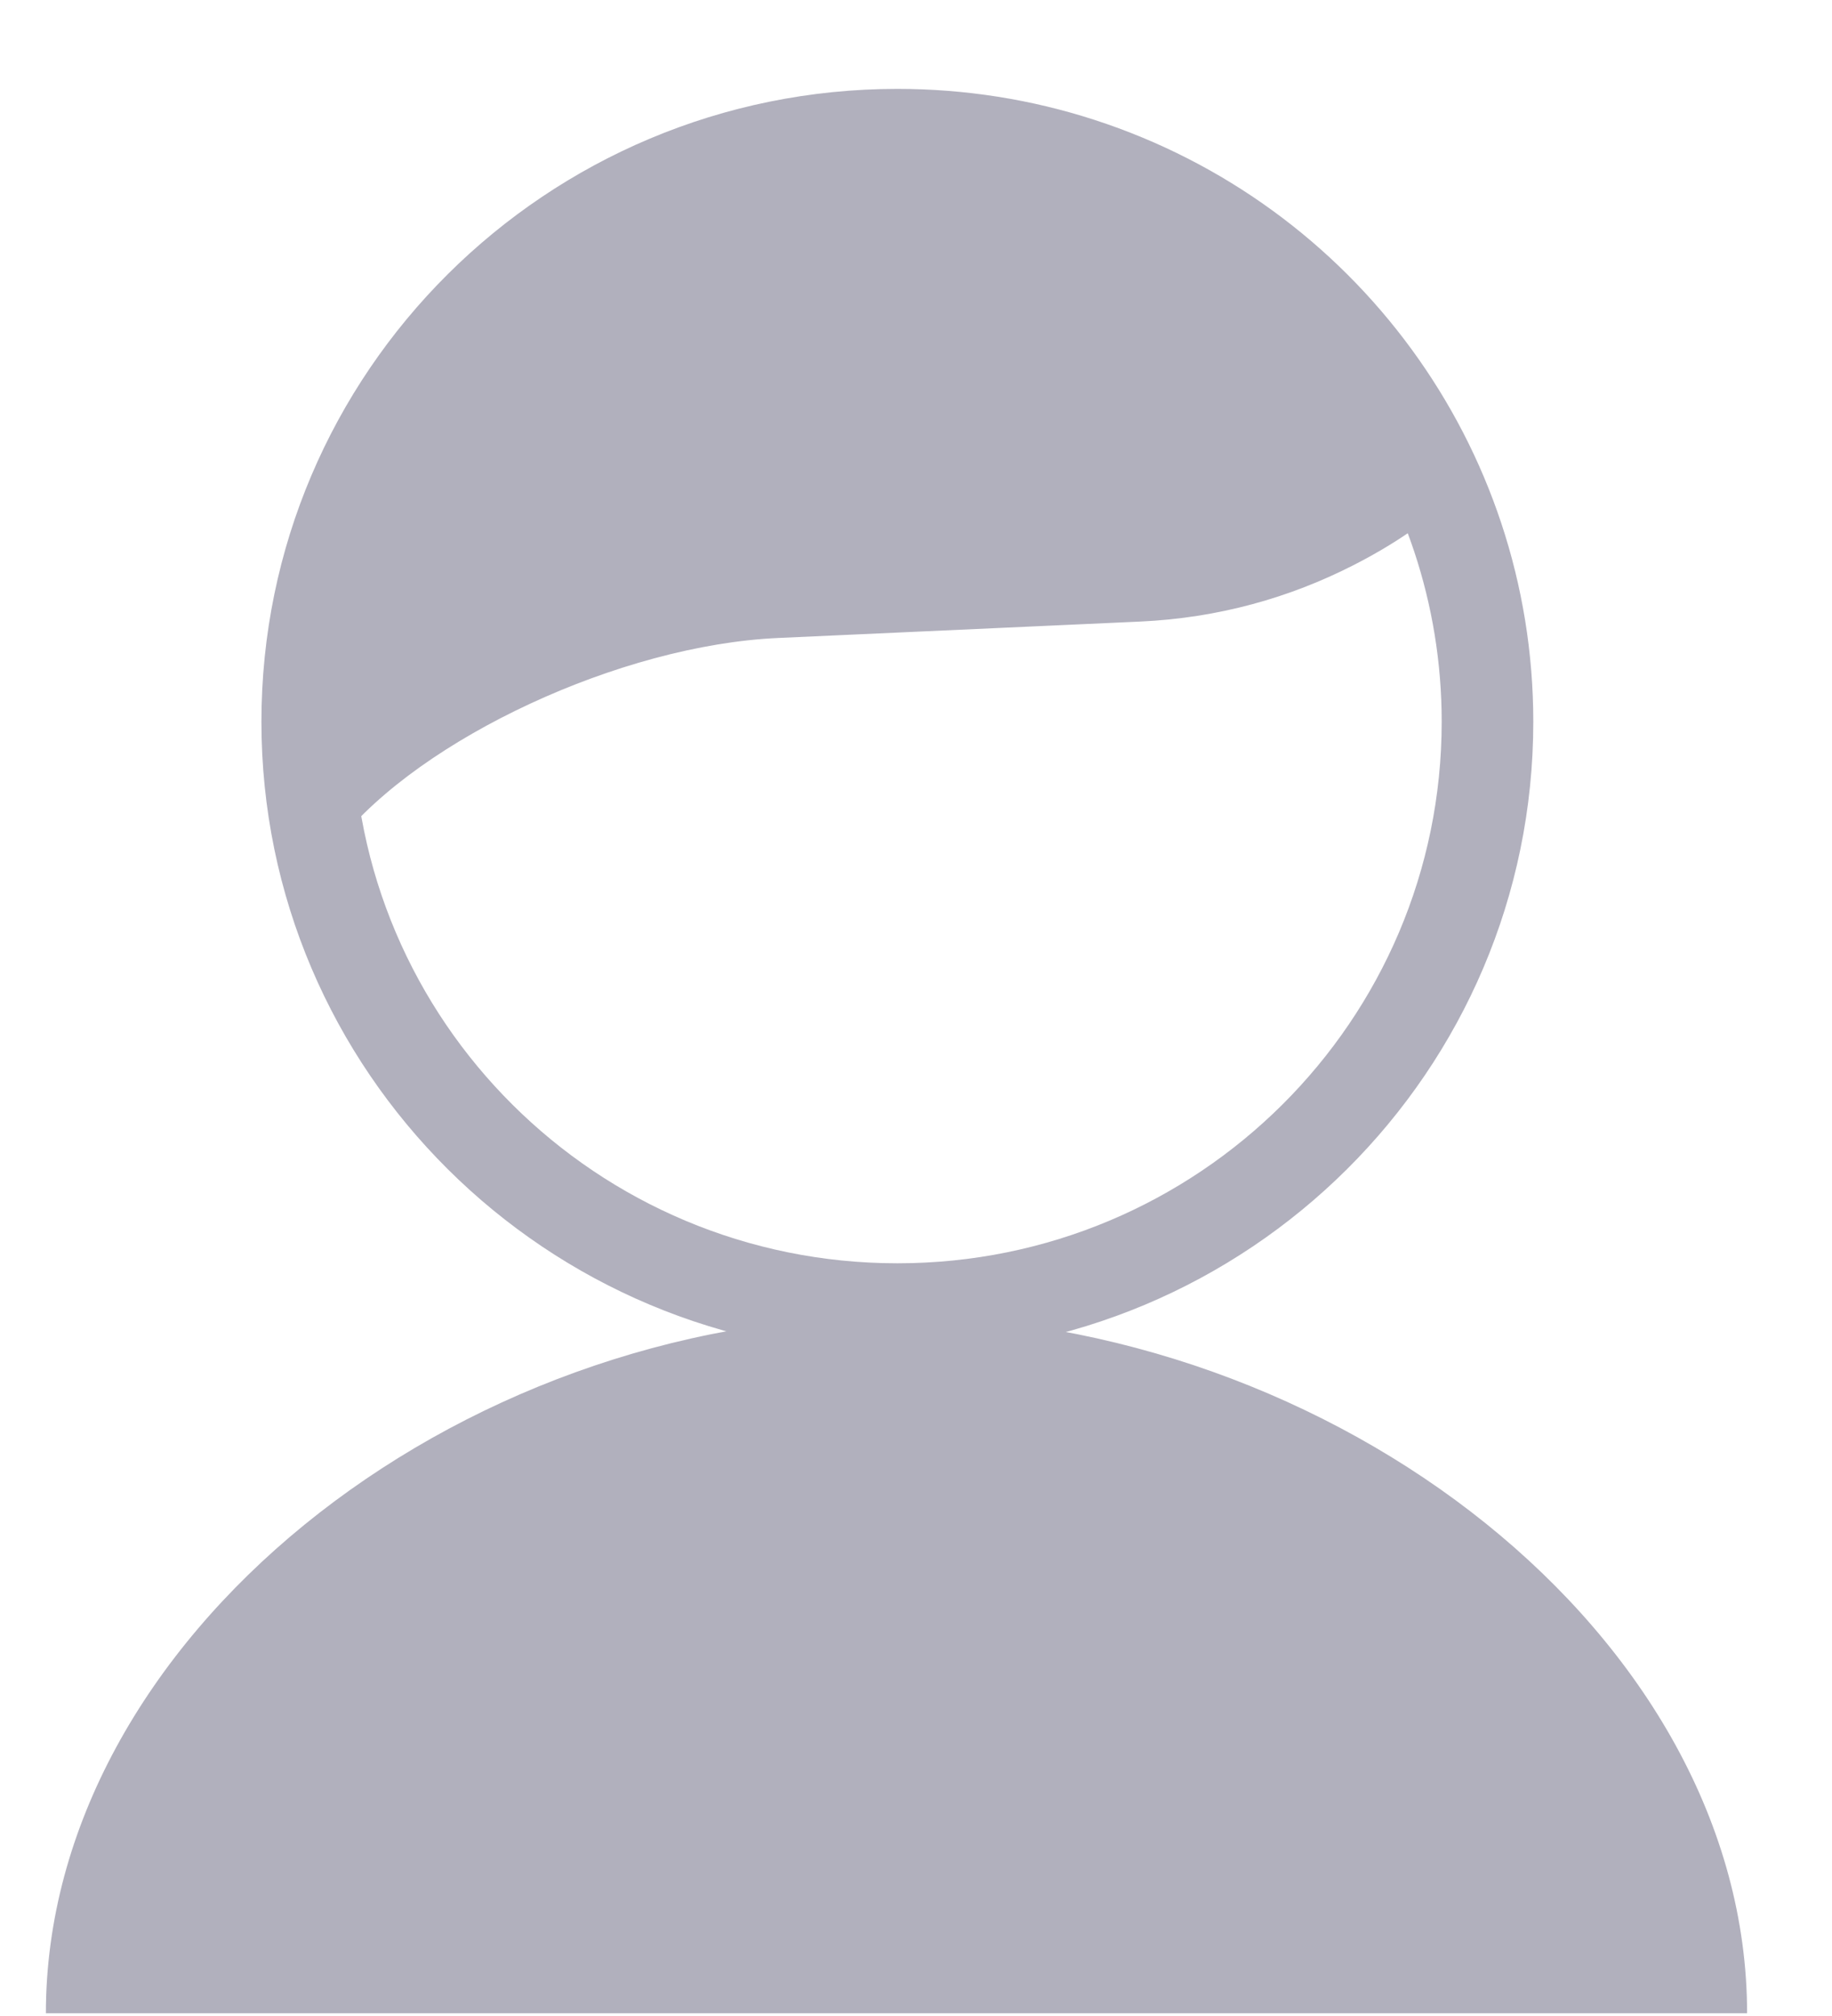 <?xml version="1.0" encoding="UTF-8"?>
<svg width="20px" height="22px" viewBox="0 0 20 22" version="1.1" xmlns="http://www.w3.org/2000/svg" xmlns:xlink="http://www.w3.org/1999/xlink">
    <!-- Generator: Sketch 48.2 (47327) - http://www.bohemiancoding.com/sketch -->
    <title>Stroke 7</title>
    <desc>Created with Sketch.</desc>
    <defs></defs>
    <g id="1-1-首页" stroke="none" stroke-width="1" fill="none" fill-rule="evenodd" transform="translate(-315, -1379)">
        <g id="Group-5" transform="translate(0, 1372)" fill="#B1B0BD" fill-rule="nonzero">
            <g id="Page-1" transform="translate(315, 7)">
                <path d="M16.739,7.876 C16.739,11.689 13.631,14.781 9.797,14.781 C5.963,14.781 2.854,11.689 2.854,7.876 C2.854,4.062 5.963,0.97 9.797,0.97 C10.537,0.97 11.261,1.085 11.951,1.309 C14.784,2.228 16.739,4.864 16.739,7.876 Z M15.739,7.876 C15.739,5.298 14.066,3.041 11.641,2.255 C11.051,2.063 10.431,1.965 9.797,1.965 C6.515,1.965 3.854,4.611 3.854,7.876 C3.854,11.14 6.515,13.786 9.797,13.786 C13.079,13.786 15.739,11.14 15.739,7.876 Z M4.939,7.628 L4.156,7.009 L3.372,7.989 C3.557,8.552 4.229,8.516 4.939,7.628 Z M3.479,6.835 L3.834,5.808 L4.04,5.036 C4.579,3.017 6.688,1.533 8.786,1.696 L11.145,1.88 L11.275,1.908 L13.361,2.654 C13.974,2.873 14.74,3.438 15.125,3.955 L16.069,5.224 L15.742,5.527 C15.559,5.697 15.231,5.936 14.771,6.17 C14.084,6.52 13.305,6.744 12.446,6.783 L8.496,6.962 C6.777,7.039 4.598,8.055 3.695,9.183 L2.912,8.564 L3.372,7.989 C3.286,7.726 3.307,7.333 3.479,6.835 Z M3.62,8.642 C3.116,8.297 3.62,5.487 3.62,5.487 L3.894,4.869 C4.685,3.083 6.904,1.685 8.852,1.741 L10.997,1.803 L13.166,2.765 C13.671,2.989 14.34,3.526 14.67,3.97 L15.341,4.872 C15.341,4.872 14.165,6.052 12.239,6.31 L9.079,6.732 C7.153,6.99 4.709,7.845 3.62,8.642 C3.62,8.642 4.125,8.986 3.62,8.642 Z M19.073,21.97 L0.501,21.97 C0.501,17.9 4.945,14.359 9.756,14.359 C14.567,14.359 19.073,17.861 19.073,21.97 Z" id="Stroke-7"></path>
            </g>
        </g>
    </g>
</svg>